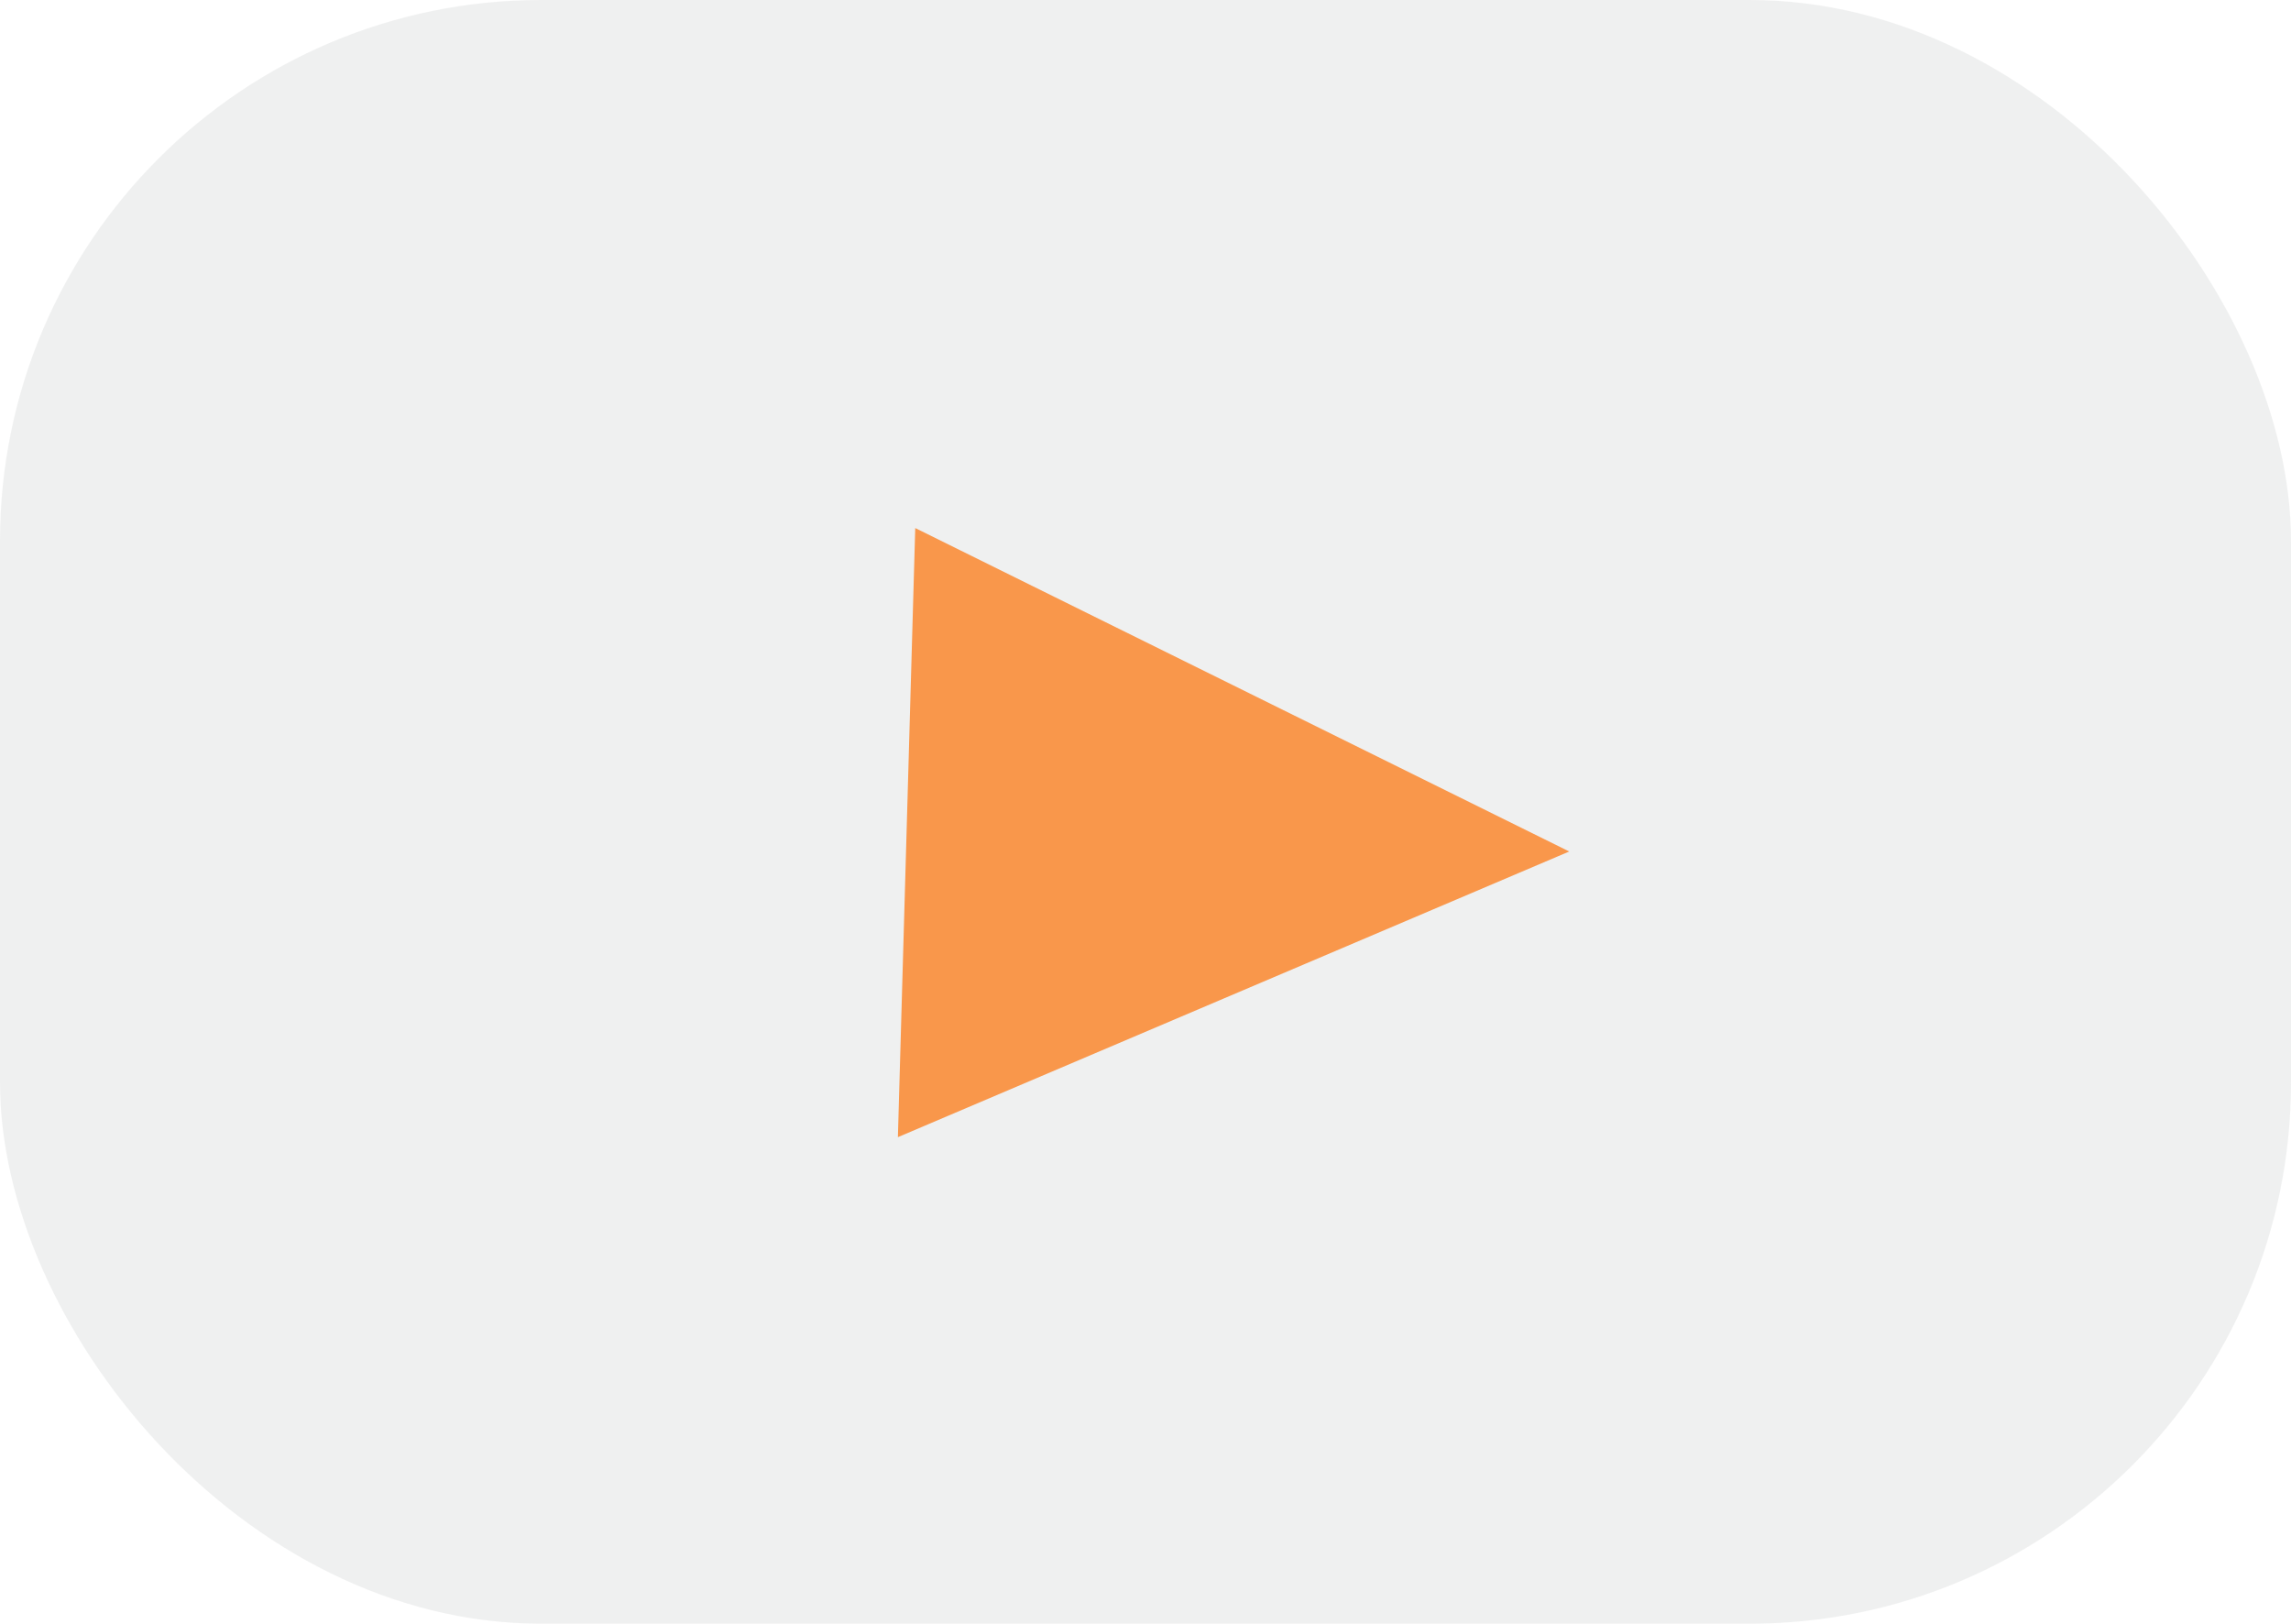 <svg width="127" height="90" viewBox="0 0 127 90" fill="none" xmlns="http://www.w3.org/2000/svg">
<rect width="127" height="90" rx="30" fill="#E1E2E2" fill-opacity="0.5"/>
<path d="M86.99 47.198L49.774 63.032L50.736 29.27L86.99 47.198Z" fill="#FB8122" fill-opacity="0.8"/>
</svg>
